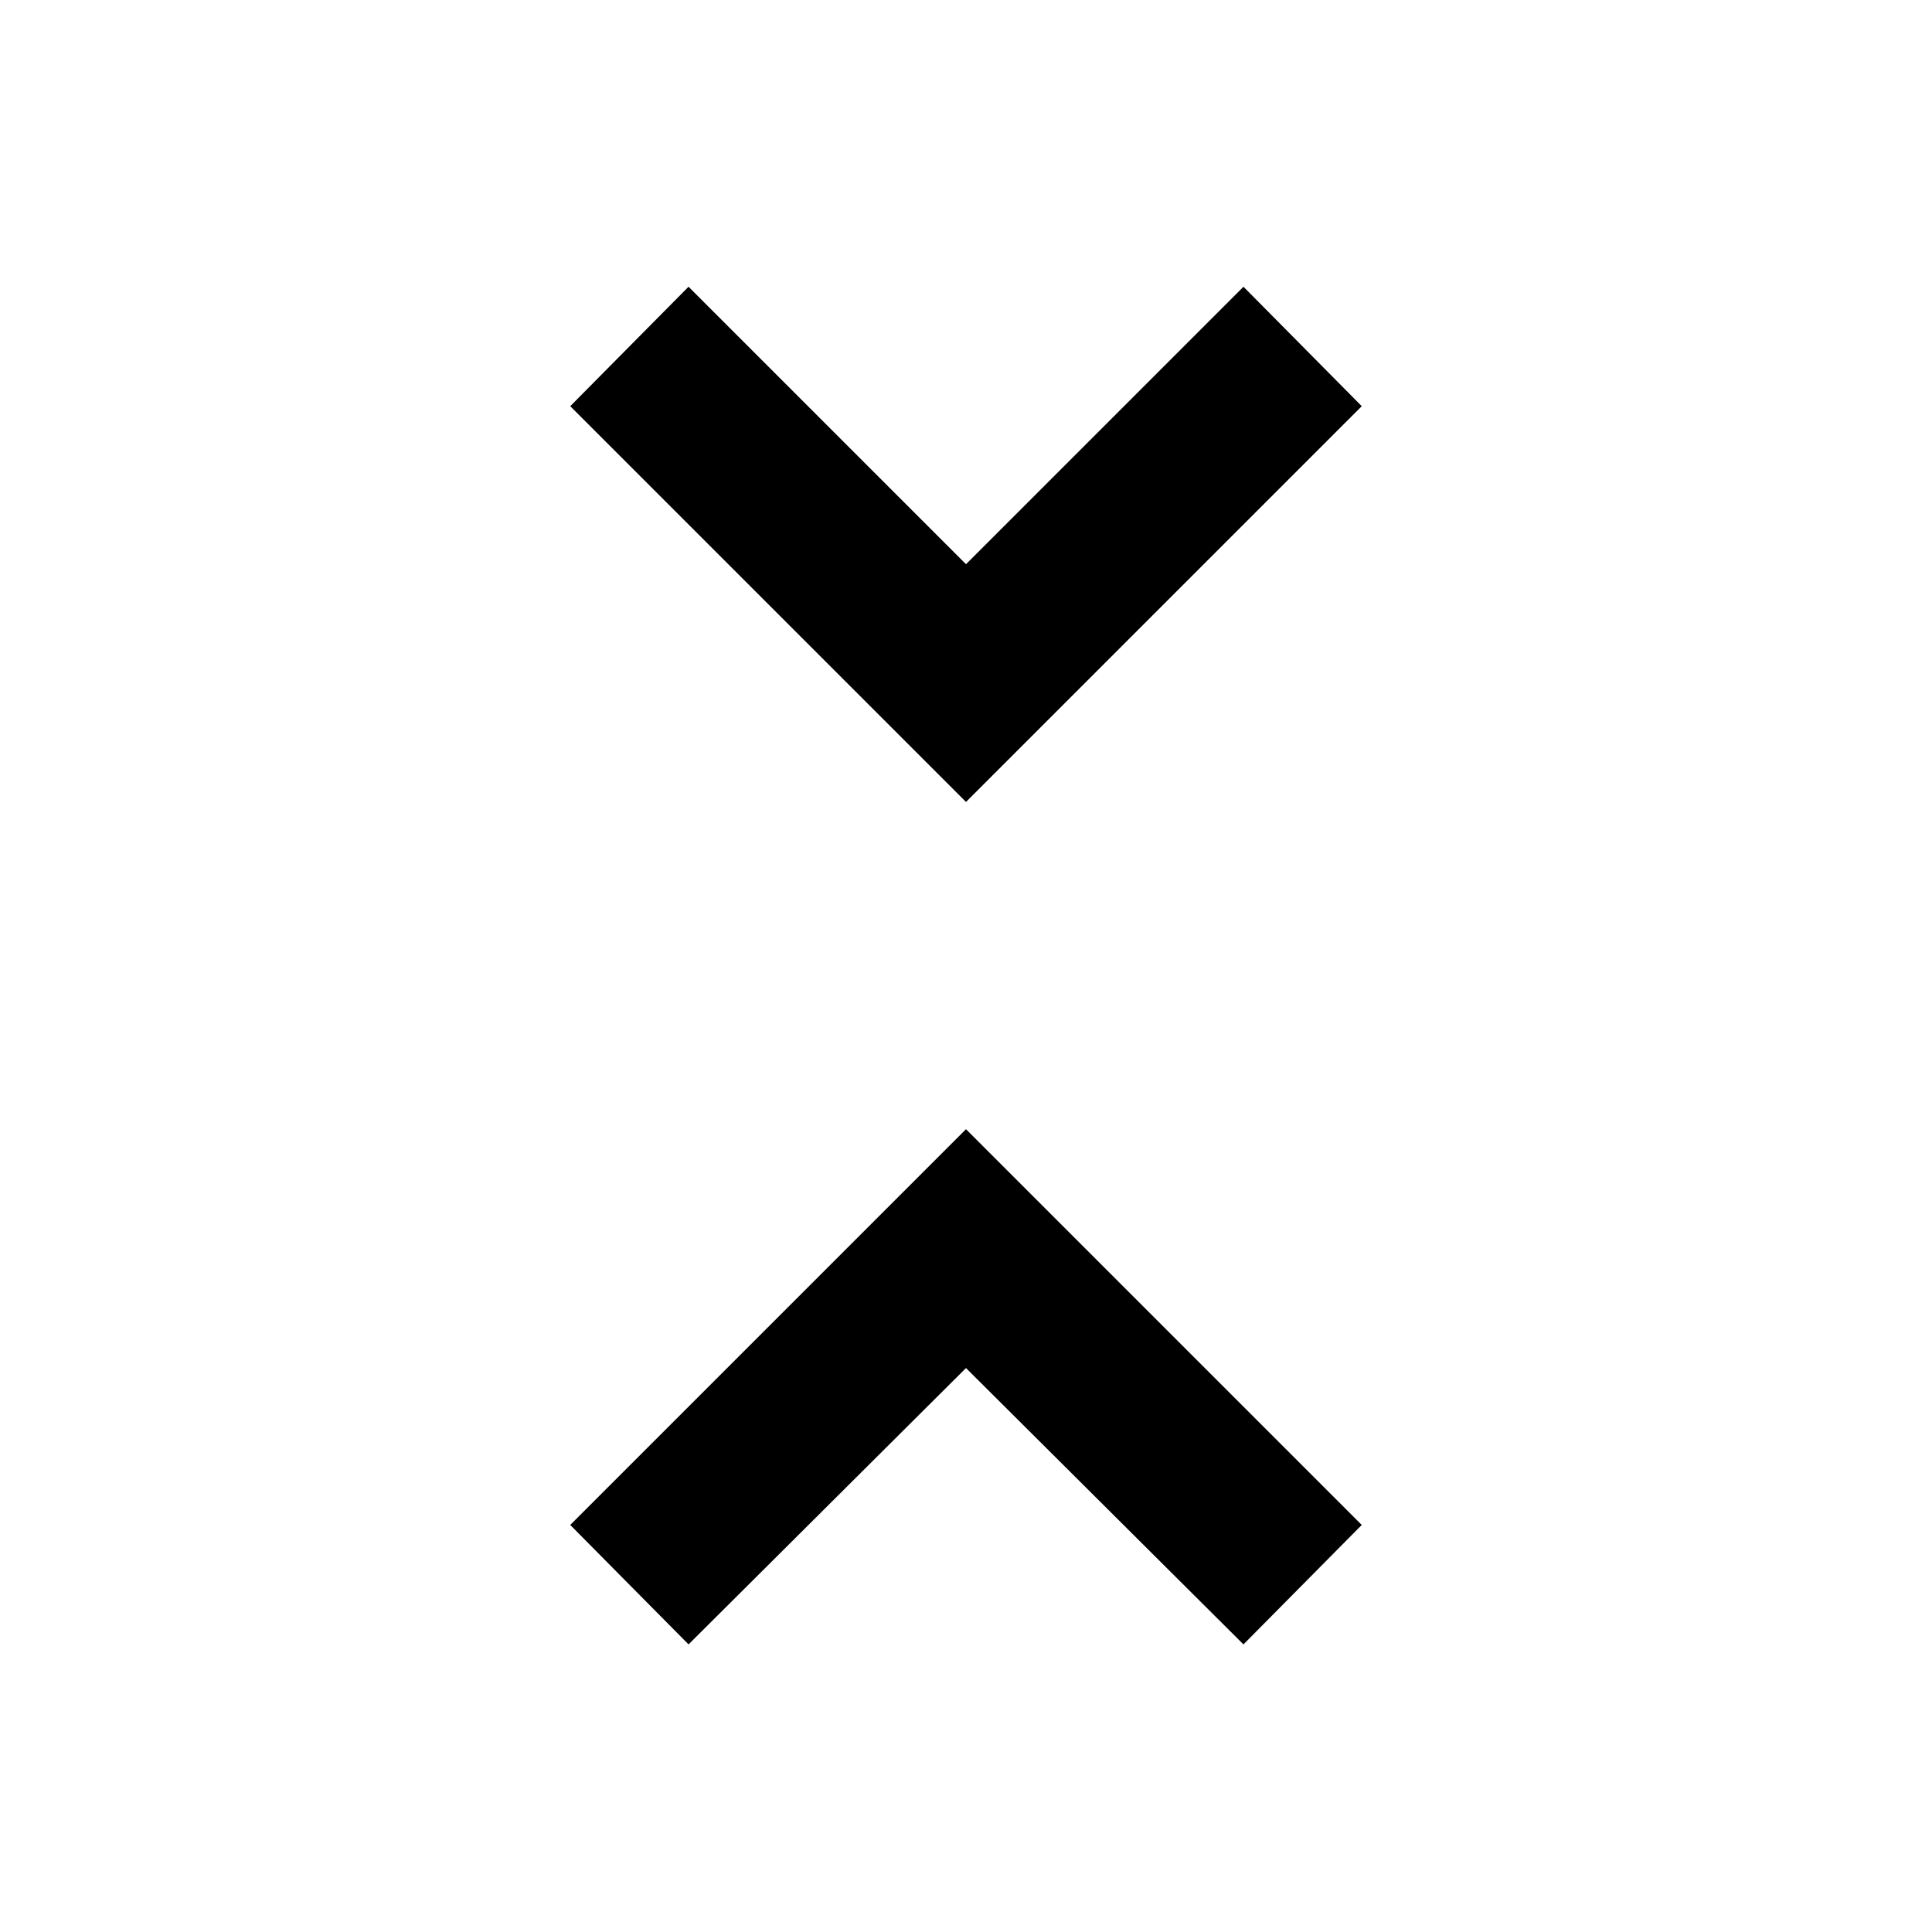 <svg xmlns="http://www.w3.org/2000/svg" height="48" viewBox="0 -960 960 960" width="48"><path d="m342.13-142.91-58.78-59.35L480-398.91l196.65 196.65-58.78 59.35L480-280.22 342.13-142.91ZM480-561.52 283.35-758.17l58.78-59.35L480-679.65l137.87-137.87 58.78 59.35L480-561.52Z"/></svg>